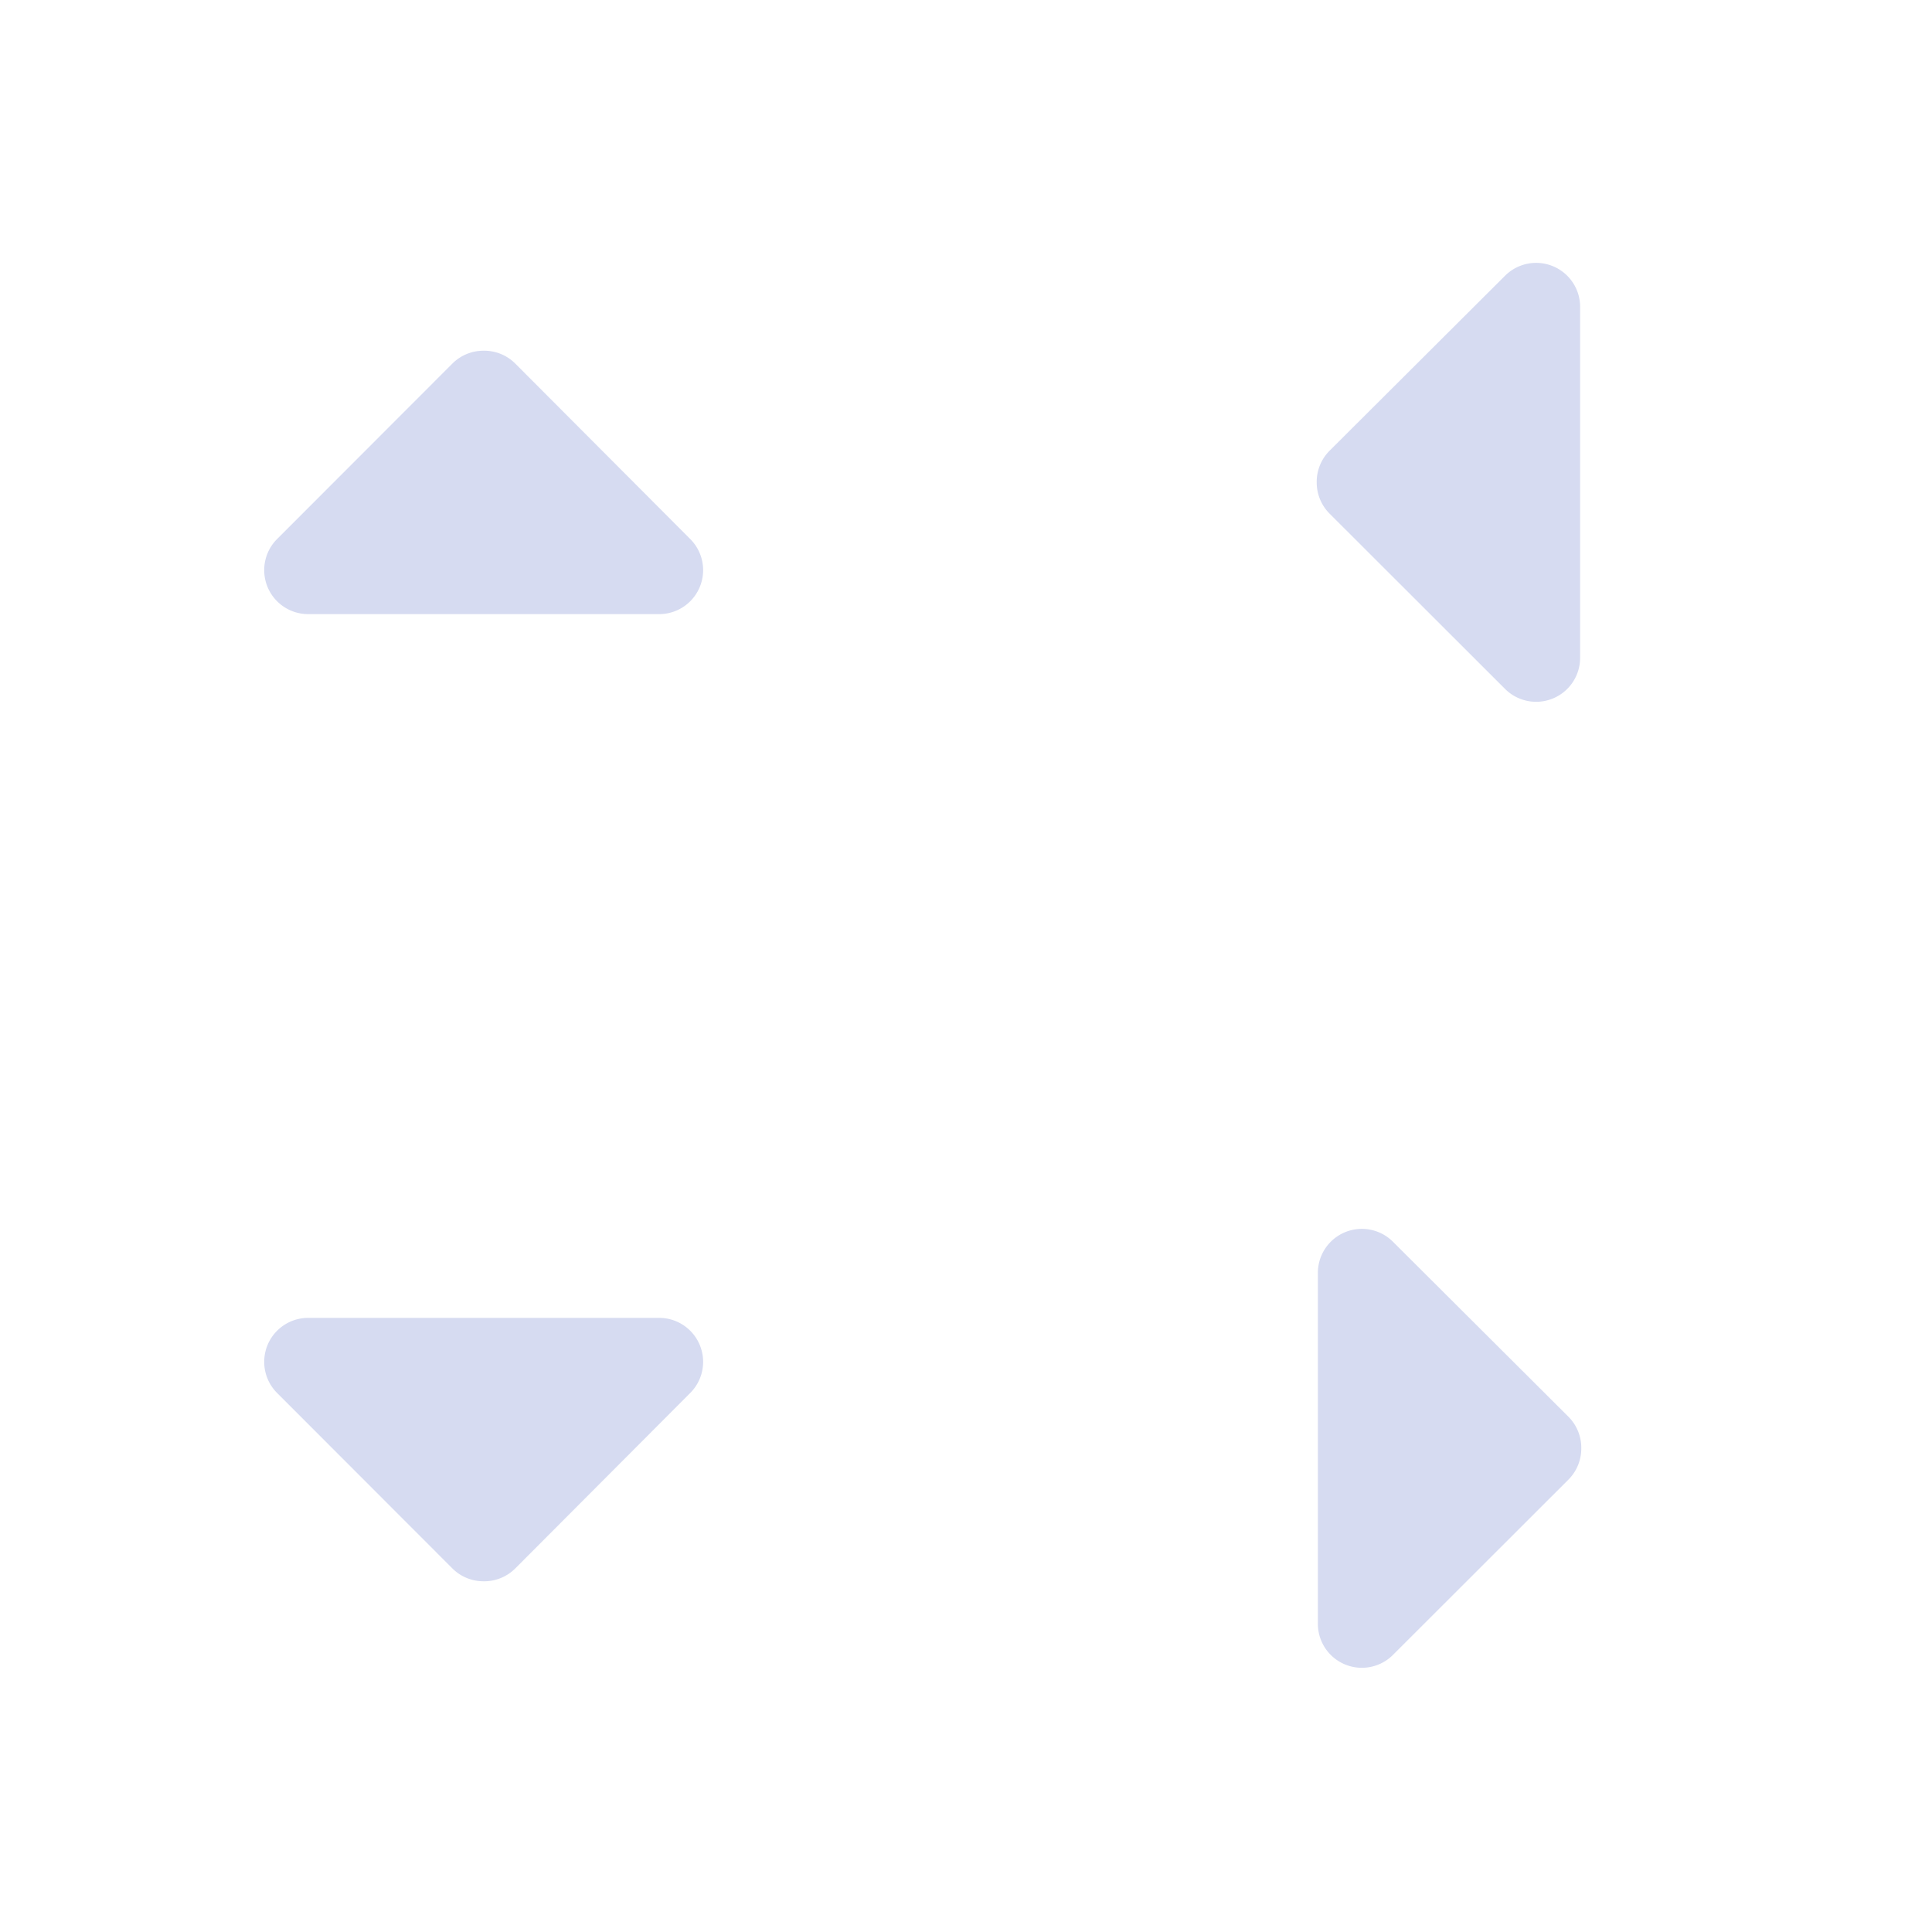<?xml version="1.0" encoding="UTF-8" standalone="no"?>
<svg
   xmlns:dc="http://purl.org/dc/elements/1.1/"
   xmlns:cc="http://creativecommons.org/ns#"
   xmlns:rdf="http://www.w3.org/1999/02/22-rdf-syntax-ns#"
   xmlns:svg="http://www.w3.org/2000/svg"
   xmlns="http://www.w3.org/2000/svg"
   xmlns:sodipodi="http://sodipodi.sourceforge.net/DTD/sodipodi-0.dtd"
   xmlns:inkscape="http://www.inkscape.org/namespaces/inkscape"
   width="44"
   height="44"
   version="1.1"
   id="svg4"
   sodipodi:docname="arrows.svg"
   inkscape:version="1.0.1 (3bc2e813f5, 2020-09-07)">
  <style
     id="style843"></style>
  <defs
     id="defs4" />
  <sodipodi:namedview
     id="namedview4"
     pagecolor="#2b2244"
     bordercolor="#000000"
     borderopacity="1"
     inkscape:showpageshadow="2"
     inkscape:pageopacity="0"
     inkscape:pagecheckerboard="true"
     inkscape:deskcolor="#201933"
     inkscape:zoom="10.598771"
     inkscape:cx="22.259744"
     inkscape:cy="24.999405"
     inkscape:window-width="1920"
     inkscape:window-height="994"
     inkscape:window-x="0"
     inkscape:window-y="0"
     inkscape:window-maximized="1"
     inkscape:current-layer="svg4"
     showgrid="true"
     inkscape:document-rotation="0">
    <inkscape:grid
       id="grid1"
       units="px"
       originx="0"
       originy="0"
       spacingx="1"
       spacingy="1"
       empcolor="#0099e5"
       empopacity="0.302"
       color="#0099e5"
       opacity="0.149"
       empspacing="5"
       dotted="false"
       gridanglex="30"
       gridanglez="30"
       visible="true" />
  </sodipodi:namedview>
  <g
     id="down-arrow"
     transform="matrix(3.78,0,0,3.78,-2.986,19.014)"
     style="fill:#d6dbf1;fill-opacity:1">
    <rect
       style="opacity:0.001;fill:#d6dbf1;fill-opacity:1"
       width="5.82"
       height="5.82"
       x="-6.61"
       y="0.79"
       transform="rotate(-90)"
       id="rect1" />
    <path
       style="opacity:1;fill:#d6dbf1;fill-opacity:1"
       d="M 3.701,4.497 A 0.265,0.265 0 0 1 3.517,4.421 L 2.458,3.361 A 0.265,0.265 0 0 1 2.646,2.91 h 2.118 a 0.265,0.265 0 0 1 0.186,0.451 l -1.057,1.06 a 0.265,0.265 0 0 1 -0.192,0.076 z"
       id="path1" />
  </g>
  <g
     id="up-arrow"
     transform="matrix(3.78,0,0,-3.78,-2.986,24.986)"
     style="fill:#d6dbf1;fill-opacity:1">
    <rect
       style="opacity:0.001;fill:#d6dbf1;fill-opacity:1"
       width="5.82"
       height="5.82"
       x="-6.61"
       y="0.79"
       transform="rotate(-90)"
       id="rect2" />
    <path
       style="opacity:1;fill:#d6dbf1;fill-opacity:1"
       d="M 3.701,4.497 A 0.265,0.265 0 0 1 3.517,4.421 L 2.458,3.361 A 0.265,0.265 0 0 1 2.646,2.91 h 2.118 a 0.265,0.265 0 0 1 0.186,0.451 l -1.057,1.06 a 0.265,0.265 0 0 1 -0.192,0.076 z"
       id="path2" />
  </g>
  <g
     id="right-arrow"
     transform="matrix(0,-3.78,3.78,0,19.014,46.986)"
     style="fill:#d6dbf1;fill-opacity:1">
    <rect
       style="opacity:0.001;fill:#d6dbf1;fill-opacity:1"
       width="5.82"
       height="5.82"
       x="-6.61"
       y="0.79"
       transform="rotate(-90)"
       id="rect3" />
    <path
       style="opacity:1;fill:#d6dbf1;fill-opacity:1"
       d="M 3.701,4.497 A 0.265,0.265 0 0 1 3.517,4.421 L 2.458,3.361 A 0.265,0.265 0 0 1 2.646,2.91 h 2.118 a 0.265,0.265 0 0 1 0.186,0.451 l -1.057,1.06 a 0.265,0.265 0 0 1 -0.192,0.076 z"
       id="path3" />
  </g>
  <g
     id="left-arrow"
     transform="matrix(0,-3.78,-3.78,0,46.986,24.986)"
     style="fill:#d6dbf1;fill-opacity:1">
    <rect
       style="opacity:0.001;fill:#d6dbf1;fill-opacity:1"
       width="5.82"
       height="5.82"
       x="-6.61"
       y="0.79"
       transform="rotate(-90)"
       id="rect4" />
    <path
       style="opacity:1;fill:#d6dbf1;fill-opacity:1"
       d="M 3.701,4.497 A 0.265,0.265 0 0 1 3.517,4.421 L 2.458,3.361 A 0.265,0.265 0 0 1 2.646,2.91 h 2.118 a 0.265,0.265 0 0 1 0.186,0.451 l -1.057,1.06 a 0.265,0.265 0 0 1 -0.192,0.076 z"
       id="path4" />
  </g>
</svg>
